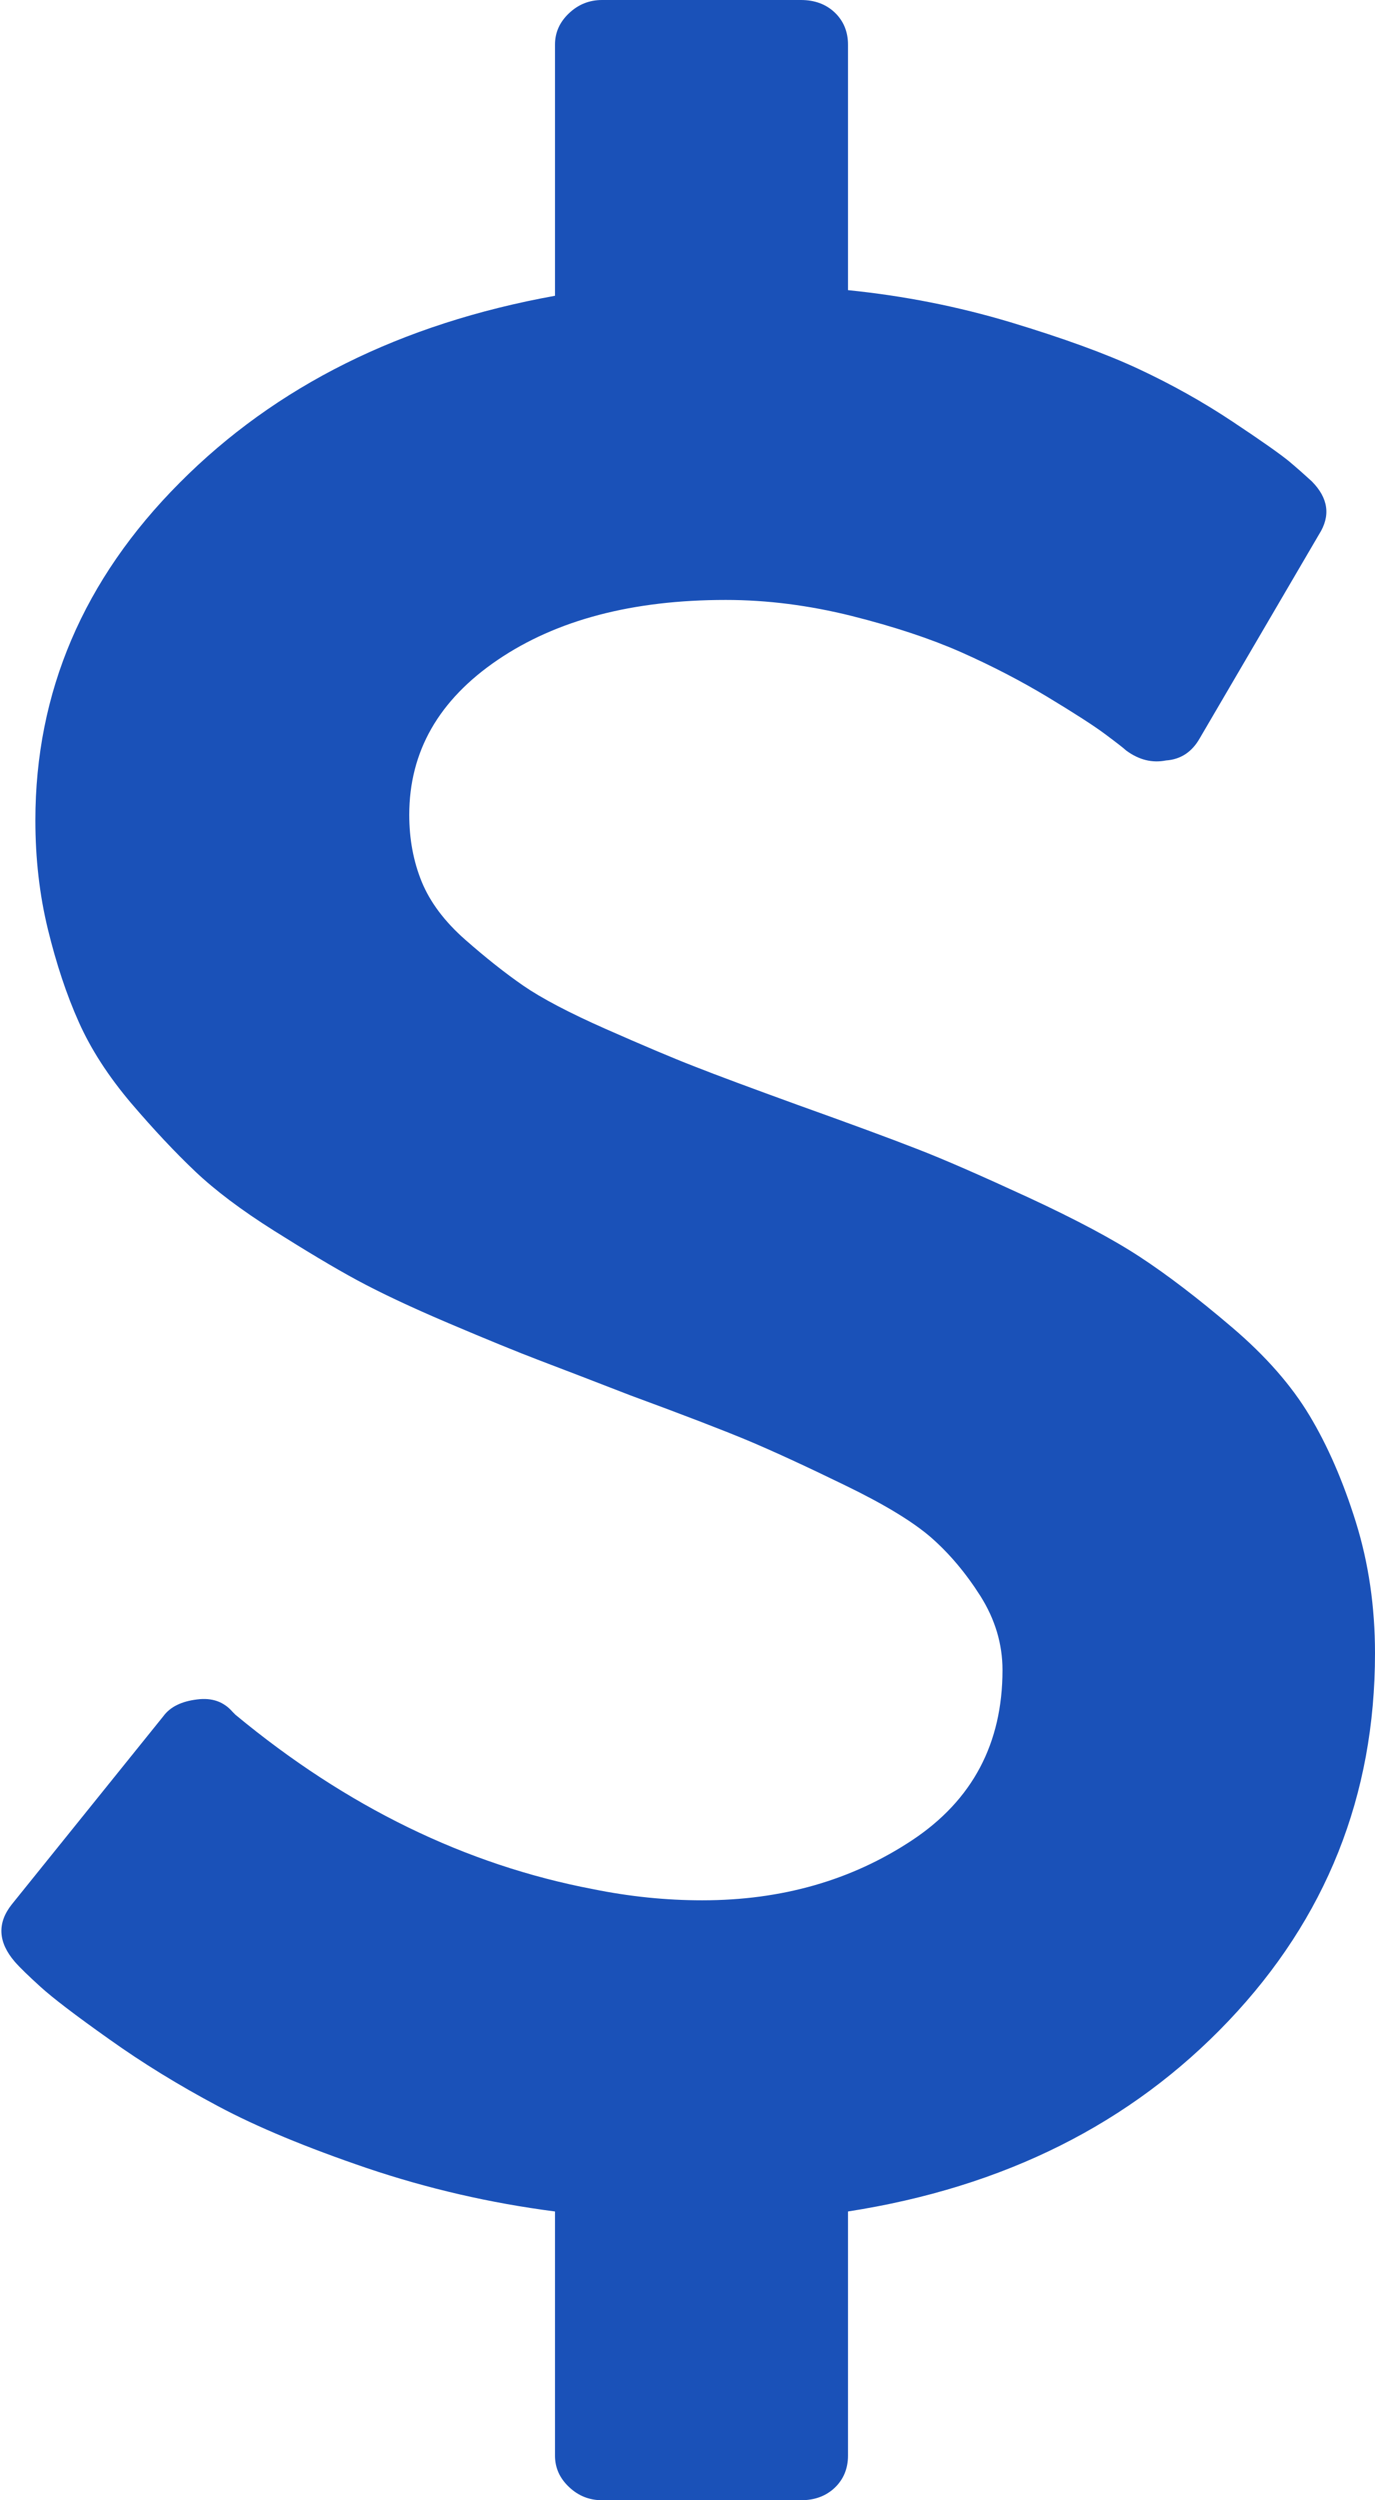 ﻿<?xml version="1.0" encoding="utf-8"?>
<svg version="1.1" xmlns:xlink="http://www.w3.org/1999/xlink" width="11px" height="20px" xmlns="http://www.w3.org/2000/svg">
  <g transform="matrix(1 0 0 1 -72 -268 )">
    <path d="M 10.847 12.176  C 10.949 12.504  11 12.853  11 13.225  C 11 14.364  10.609 15.344  9.828 16.166  C 9.047 16.988  8.032 17.496  6.784 17.69  L 6.784 19.643  C 6.784 19.747  6.748 19.833  6.678 19.9  C 6.607 19.967  6.517 20  6.407 20  L 4.817 20  C 4.715 20  4.627 19.965  4.552 19.894  C 4.477 19.823  4.44 19.74  4.44 19.643  L 4.44 17.69  C 3.922 17.623  3.421 17.507  2.938 17.344  C 2.456 17.18  2.057 17.015  1.743 16.847  C 1.429 16.68  1.138 16.501  0.872 16.311  C 0.605 16.122  0.422 15.982  0.324 15.893  C 0.226 15.804  0.157 15.737  0.118 15.692  C -0.016 15.536  -0.024 15.383  0.094 15.234  L 1.307 13.728  C 1.362 13.653  1.453 13.609  1.578 13.594  C 1.696 13.579  1.79 13.612  1.861 13.694  L 1.884 13.717  C 2.772 14.453  3.726 14.918  4.746 15.112  C 5.037 15.171  5.327 15.201  5.618 15.201  C 6.254 15.201  6.813 15.041  7.296 14.721  C 7.779 14.401  8.02 13.947  8.02 13.359  C 8.02 13.151  7.961 12.954  7.844 12.768  C 7.726 12.582  7.594 12.426  7.449 12.299  C 7.304 12.173  7.074 12.033  6.76 11.881  C 6.446 11.728  6.187 11.609  5.983 11.523  C 5.779 11.438  5.465 11.317  5.041 11.161  C 4.734 11.042  4.493 10.949  4.316 10.882  C 4.14 10.815  3.898 10.716  3.592 10.586  C 3.286 10.456  3.041 10.34  2.856 10.24  C 2.671 10.14  2.45 10.007  2.191 9.844  C 1.931 9.68  1.721 9.522  1.56 9.369  C 1.4 9.217  1.229 9.035  1.048 8.823  C 0.868 8.61  0.728 8.395  0.63 8.175  C 0.532 7.956  0.45 7.708  0.383 7.433  C 0.316 7.158  0.283 6.868  0.283 6.562  C 0.283 5.536  0.667 4.635  1.437 3.862  C 2.206 3.088  3.207 2.589  4.44 2.366  L 4.44 0.357  C 4.44 0.26  4.477 0.177  4.552 0.106  C 4.627 0.035  4.715 0  4.817 0  L 6.407 0  C 6.517 0  6.607 0.033  6.678 0.1  C 6.748 0.167  6.784 0.253  6.784 0.357  L 6.784 2.321  C 7.231 2.366  7.665 2.452  8.085 2.578  C 8.505 2.705  8.847 2.829  9.11 2.952  C 9.373 3.075  9.622 3.214  9.858 3.371  C 10.093 3.527  10.246 3.635  10.317 3.694  C 10.388 3.754  10.446 3.806  10.494 3.85  C 10.627 3.984  10.647 4.126  10.552 4.275  L 9.599 5.904  C 9.536 6.016  9.445 6.075  9.328 6.083  C 9.218 6.105  9.112 6.079  9.01 6.004  C 8.986 5.982  8.929 5.938  8.839 5.871  C 8.749 5.804  8.595 5.705  8.38 5.575  C 8.164 5.445  7.934 5.326  7.691 5.218  C 7.447 5.11  7.155 5.013  6.813 4.927  C 6.472 4.842  6.136 4.799  5.806 4.799  C 5.06 4.799  4.452 4.959  3.981 5.279  C 3.51 5.599  3.274 6.012  3.274 6.518  C 3.274 6.711  3.307 6.89  3.374 7.054  C 3.441 7.217  3.557 7.372  3.722 7.517  C 3.887 7.662  4.042 7.785  4.187 7.885  C 4.332 7.985  4.552 8.101  4.846 8.231  C 5.141 8.361  5.378 8.462  5.559 8.532  C 5.739 8.603  6.014 8.705  6.383 8.839  C 6.799 8.988  7.117 9.105  7.337 9.191  C 7.557 9.276  7.855 9.407  8.232 9.581  C 8.609 9.756  8.906 9.914  9.122 10.056  C 9.337 10.197  9.581 10.383  9.852 10.614  C 10.123 10.844  10.331 11.081  10.476 11.323  C 10.621 11.564  10.745 11.849  10.847 12.176  Z " fill-rule="nonzero" fill="#1a51b8" stroke="none" transform="matrix(1 0 0 1 72 268 )" />
  </g>
</svg>